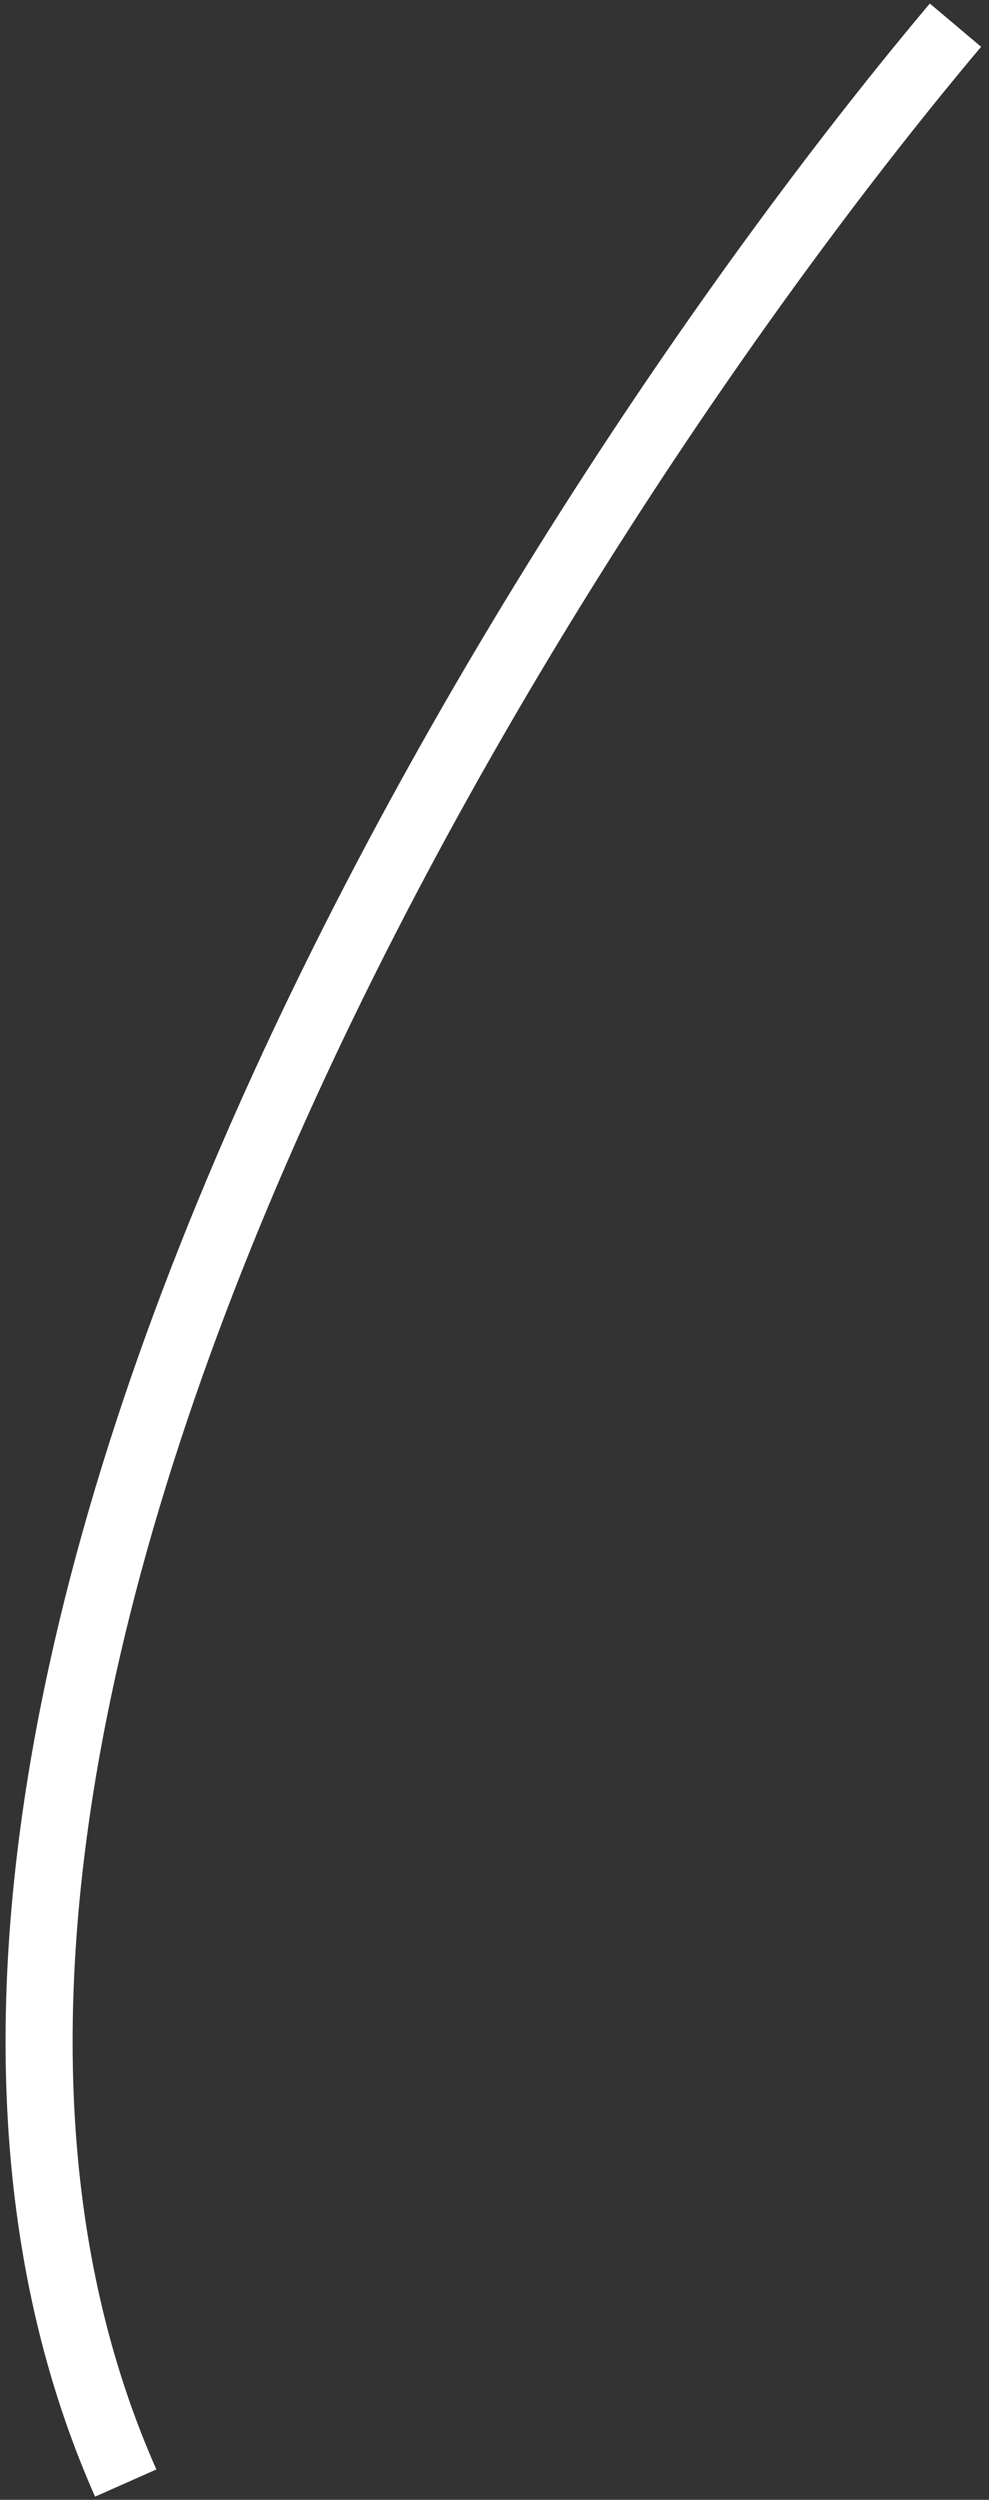 <svg width="59" height="149" viewBox="0 0 59 149" fill="none" xmlns="http://www.w3.org/2000/svg">
<rect x="0" y="0" width="59" height="149" fill="#333333" stroke="none"/>
<path d="M57 1.5C32 31.167 -12.9 102 7.5 148" stroke="white" stroke-width="4"/>
</svg>
